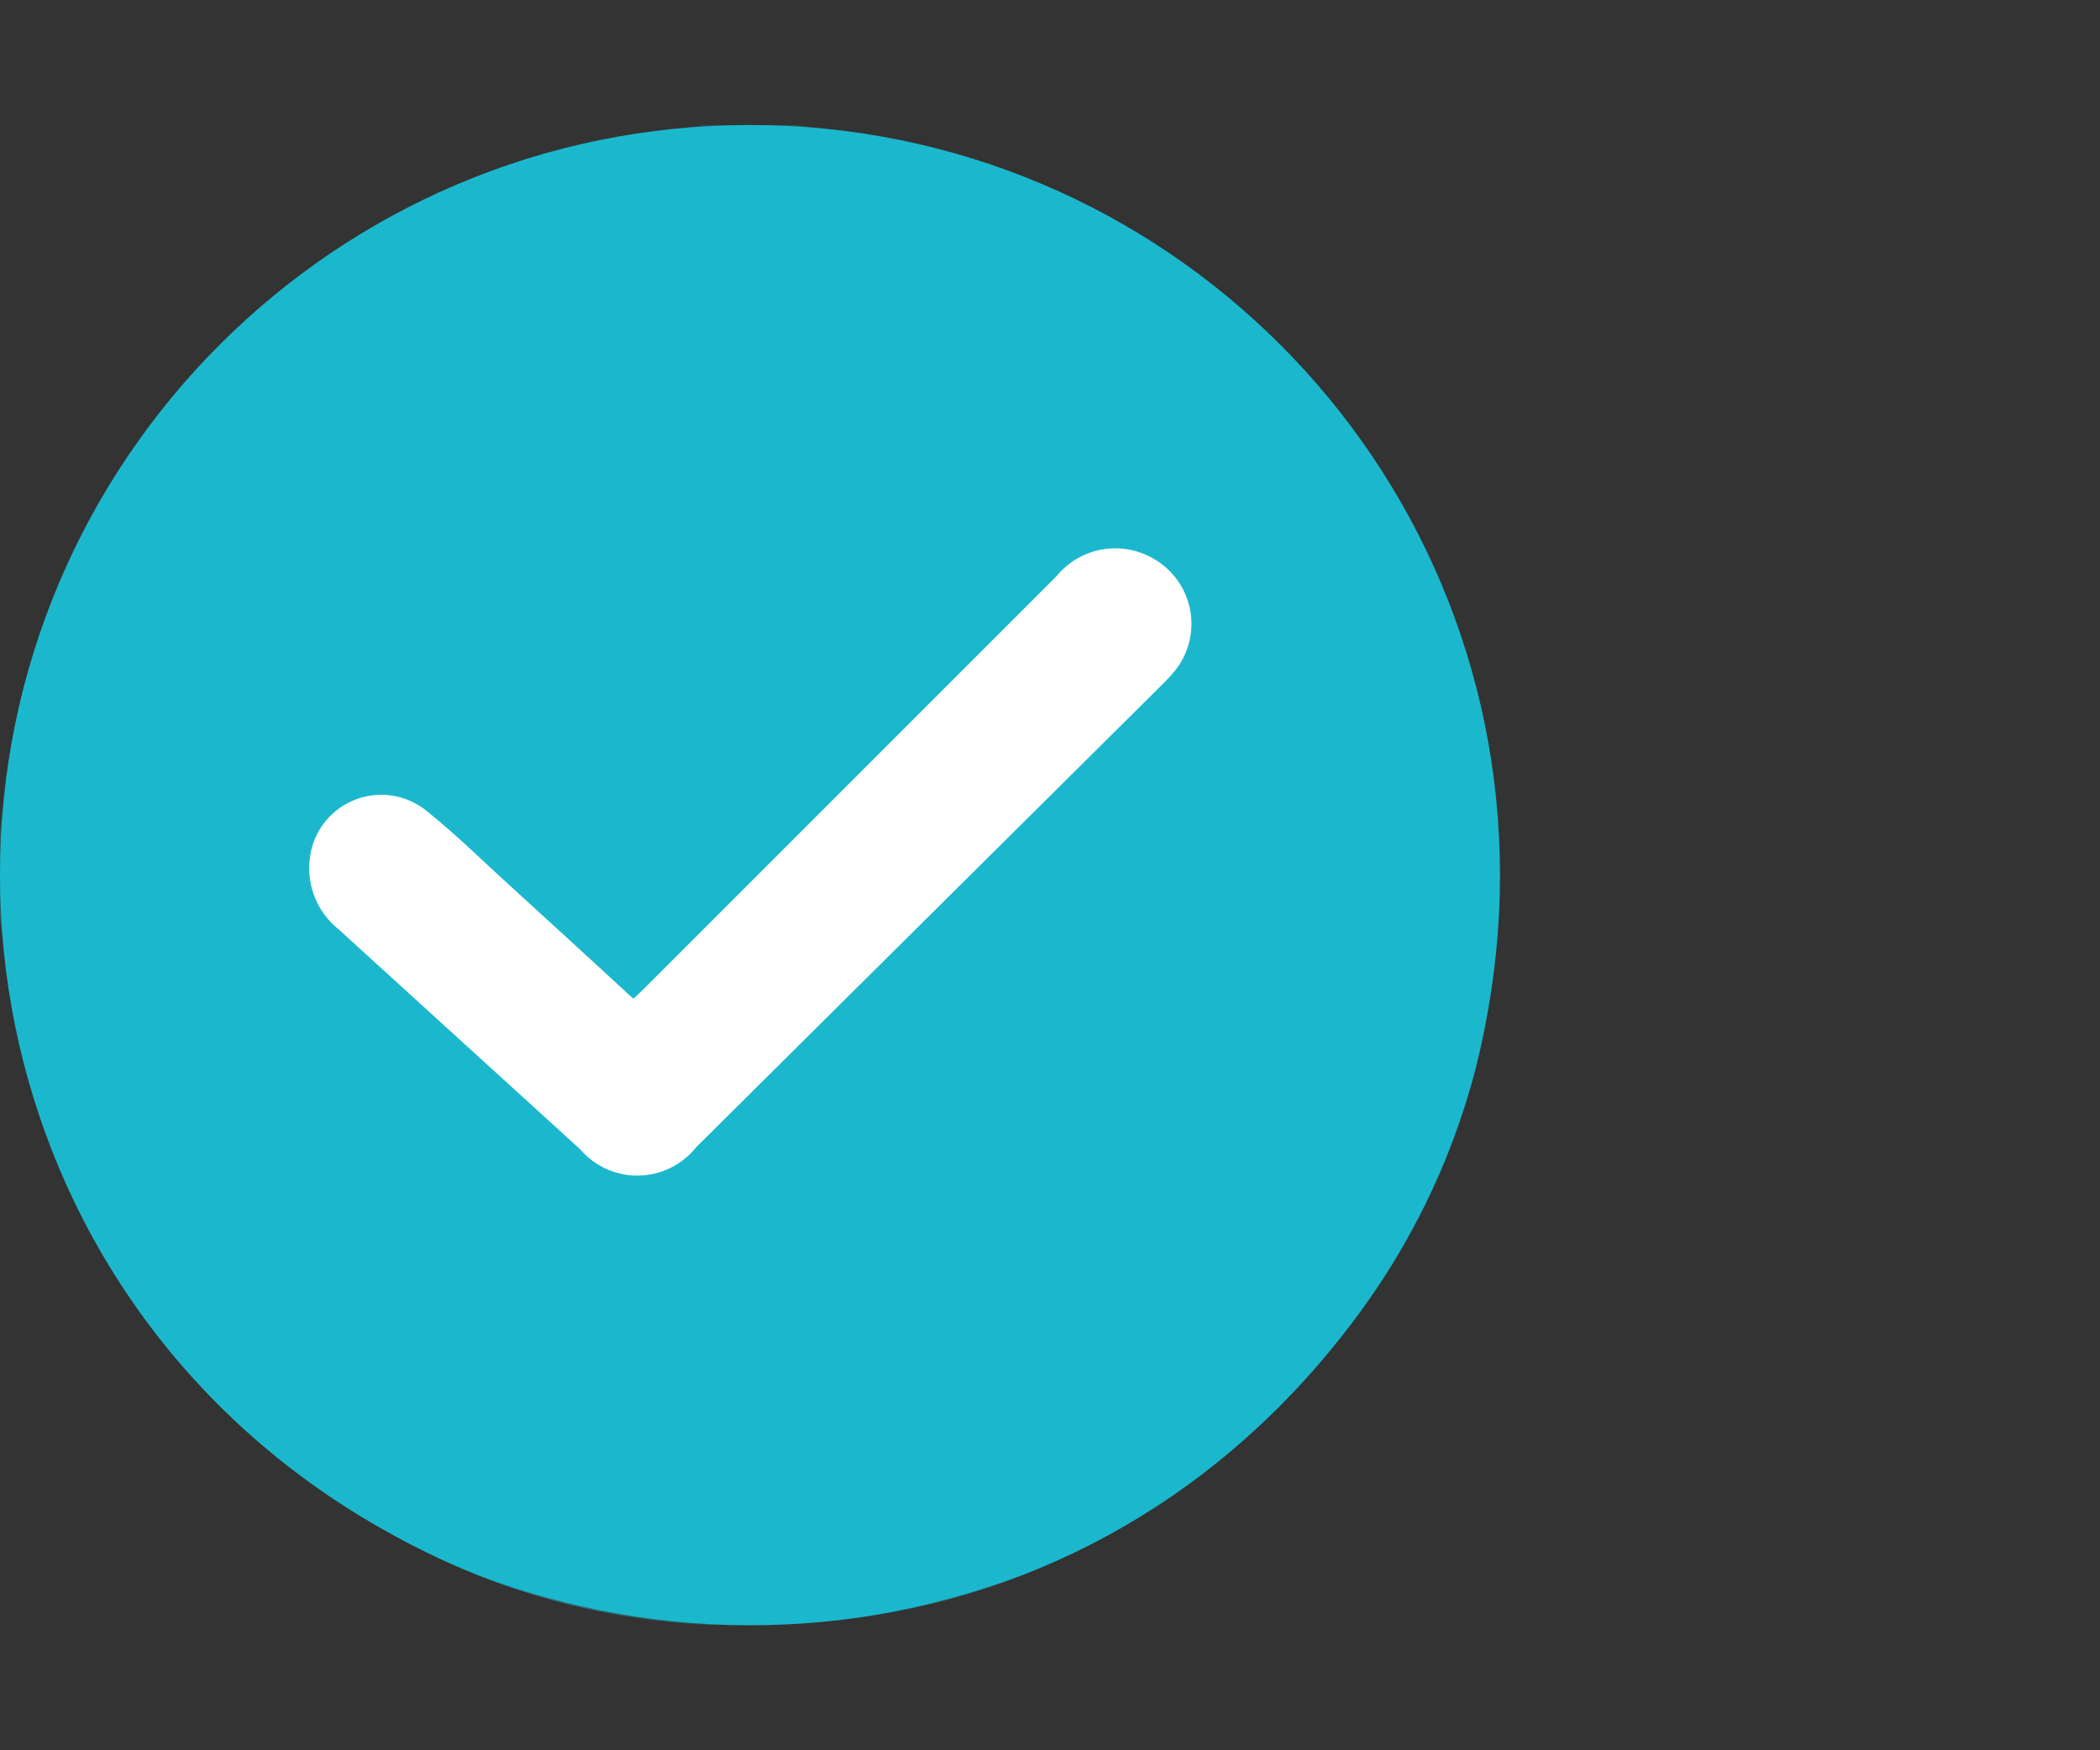 <svg width="42" height="35" viewBox="0 0 42 35" fill="none" xmlns="http://www.w3.org/2000/svg">
<rect x="0" y="0" width="42" height="35" fill="#333333" stroke="none"/>
<g clip-path="url(#clip0_5444_5336)">
<path d="M30 17.5C30 9.216 23.284 2.5 15 2.5C6.716 2.5 0 9.216 0 17.5C0 25.784 6.716 32.5 15 32.5C23.284 32.5 30 25.784 30 17.5Z" fill="#1BB8CD"/>
<mask id="mask0_5444_5336" style="mask-type:luminance" maskUnits="userSpaceOnUse" x="0" y="2" width="30" height="31">
<path d="M30 2.5H0V32.5H30V2.5Z" fill="white"/>
</mask>
<g mask="url(#mask0_5444_5336)">
<mask id="mask1_5444_5336" style="mask-type:luminance" maskUnits="userSpaceOnUse" x="0" y="2" width="30" height="31">
<path d="M29.99 2.5H0V32.5H29.99V2.5Z" fill="white"/>
</mask>
<g mask="url(#mask1_5444_5336)">
<path d="M14.123 2.5H15.88C16.382 2.563 16.887 2.608 17.386 2.696C21.157 3.315 24.551 5.346 26.878 8.377C29.206 11.407 30.293 15.211 29.918 19.014C29.647 22.133 28.36 25.078 26.255 27.396C24.931 28.932 23.304 30.177 21.476 31.053C19.647 31.928 17.657 32.416 15.631 32.485C12.724 32.649 9.837 31.92 7.357 30.395C5.487 29.303 3.88 27.814 2.649 26.032C1.418 24.251 0.593 22.22 0.234 20.085C0.129 19.522 0.077 18.95 0 18.382V16.621C0.024 16.41 0.048 16.2 0.072 15.988C0.411 12.738 1.798 9.686 4.026 7.295C6.253 4.903 9.198 3.302 12.416 2.733C12.982 2.634 13.554 2.58 14.123 2.5ZM12.669 19.971C12.607 19.917 12.555 19.873 12.505 19.831C11.763 19.152 11.021 18.473 10.28 17.793C9.69 17.261 9.131 16.702 8.512 16.209C8.31 16.049 8.069 15.947 7.813 15.912C7.558 15.877 7.298 15.912 7.06 16.012C6.823 16.113 6.617 16.275 6.464 16.483C6.311 16.69 6.216 16.935 6.19 17.191C6.16 17.454 6.197 17.721 6.299 17.965C6.4 18.21 6.562 18.425 6.769 18.589C8.381 20.053 9.991 21.519 11.599 22.986C11.743 23.155 11.923 23.29 12.126 23.38C12.328 23.471 12.548 23.517 12.77 23.513C12.991 23.509 13.21 23.456 13.409 23.358C13.607 23.259 13.782 23.119 13.92 22.945C17.026 19.864 20.13 16.782 23.234 13.7C23.317 13.618 23.399 13.534 23.473 13.444C23.615 13.276 23.718 13.078 23.775 12.865C23.831 12.652 23.84 12.429 23.801 12.213C23.762 11.996 23.675 11.79 23.547 11.611C23.42 11.431 23.254 11.282 23.062 11.174C22.75 10.993 22.384 10.93 22.03 10.994C21.676 11.059 21.356 11.247 21.128 11.526C18.386 14.266 15.644 17.007 12.904 19.748C12.832 19.819 12.755 19.89 12.669 19.971Z" fill="#1BB8CD"/>
<path d="M12.67 19.97C12.756 19.889 12.834 19.818 12.908 19.743C15.649 17.002 18.39 14.262 21.131 11.521C21.359 11.242 21.679 11.054 22.034 10.989C22.388 10.925 22.754 10.989 23.066 11.169C23.258 11.277 23.423 11.427 23.551 11.606C23.679 11.786 23.765 11.991 23.805 12.208C23.844 12.425 23.835 12.647 23.778 12.86C23.722 13.073 23.619 13.271 23.477 13.439C23.402 13.53 23.32 13.613 23.237 13.696C20.133 16.778 17.029 19.859 13.924 22.94C13.786 23.114 13.611 23.255 13.412 23.353C13.213 23.451 12.995 23.504 12.773 23.508C12.551 23.512 12.332 23.467 12.129 23.376C11.927 23.285 11.747 23.15 11.603 22.982C9.994 21.515 8.384 20.049 6.773 18.584C6.566 18.419 6.404 18.204 6.303 17.959C6.201 17.715 6.164 17.448 6.194 17.185C6.22 16.929 6.314 16.684 6.467 16.477C6.62 16.27 6.826 16.107 7.064 16.007C7.301 15.906 7.561 15.872 7.817 15.906C8.072 15.941 8.314 16.044 8.516 16.203C9.132 16.694 9.694 17.255 10.283 17.787C11.026 18.465 11.768 19.144 12.508 19.825C12.554 19.875 12.607 19.917 12.67 19.97Z" fill="white"/>
</g>
</g>
</g>
<defs>
<clipPath id="clip0_5444_5336">
<rect width="30" height="30" fill="white" transform="translate(0 2.5)"/>
</clipPath>
</defs>
</svg>
